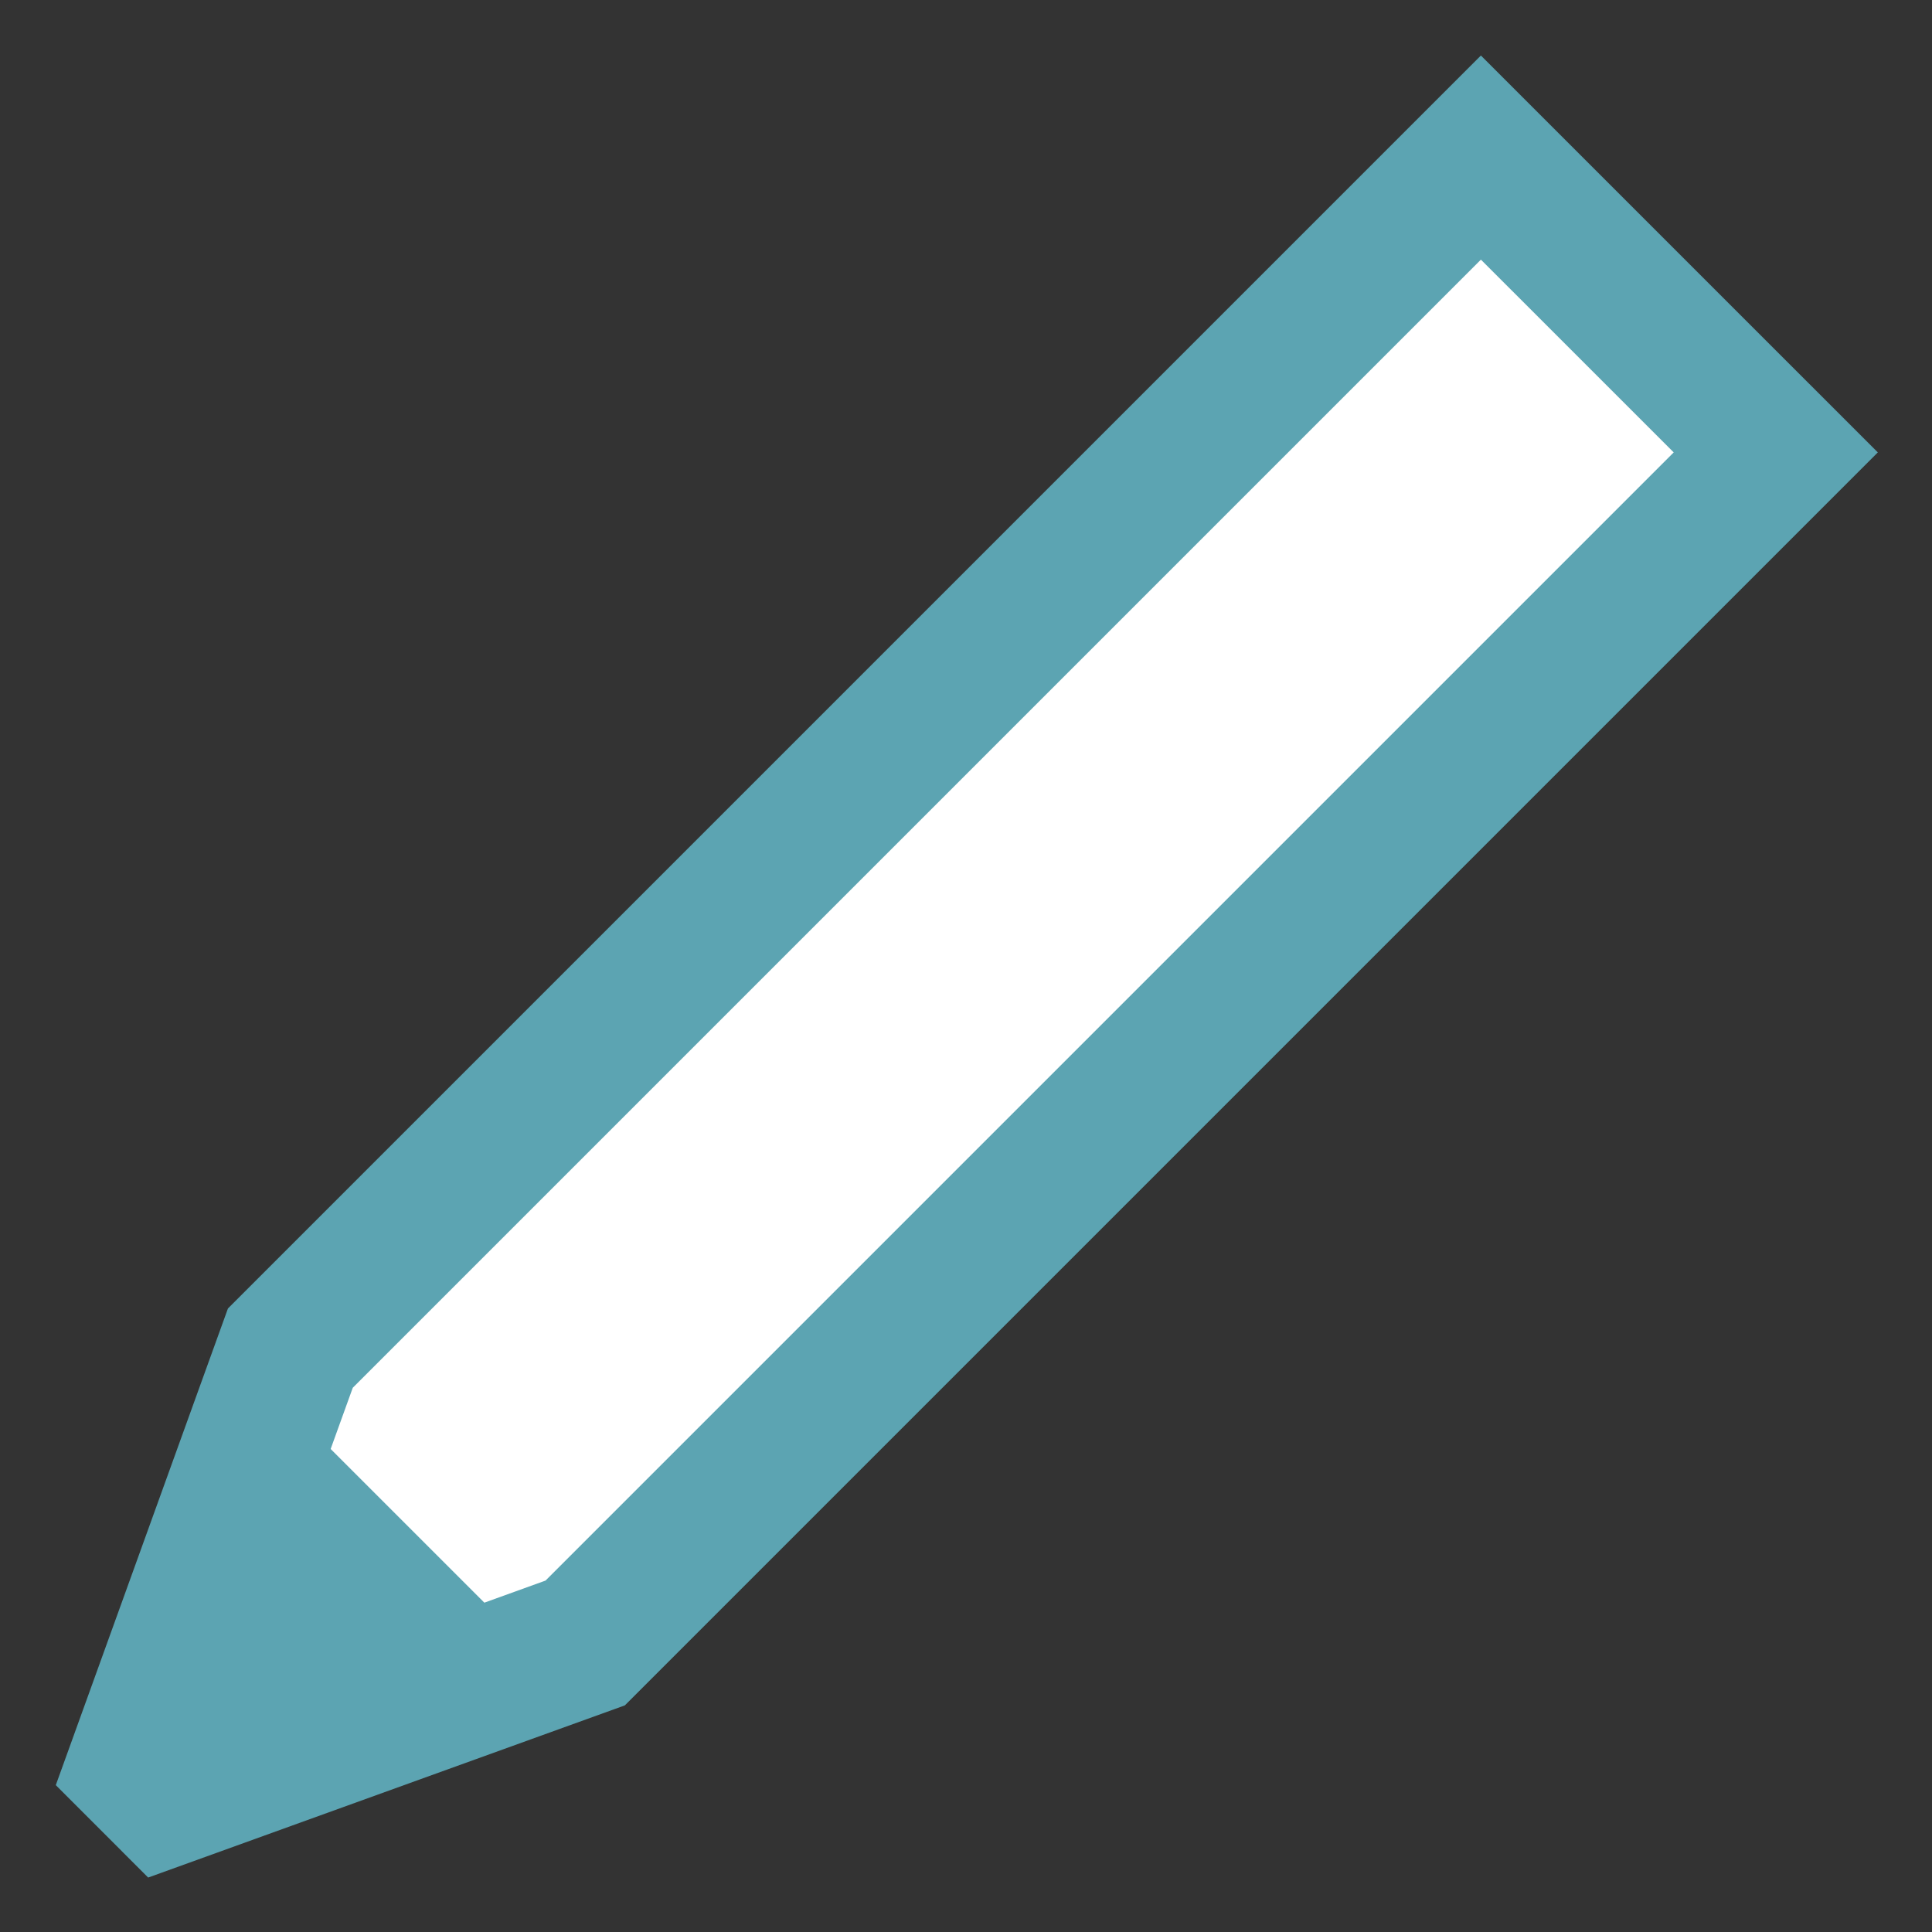<?xml version="1.0" encoding="UTF-8" standalone="no"?><!DOCTYPE svg PUBLIC "-//W3C//DTD SVG 1.1//EN" "http://www.w3.org/Graphics/SVG/1.1/DTD/svg11.dtd"><svg width="100%" height="100%" viewBox="0 0 114 114" version="1.1" xmlns="http://www.w3.org/2000/svg" xmlns:xlink="http://www.w3.org/1999/xlink" xml:space="preserve" xmlns:serif="http://www.serif.com/" style="fill-rule:evenodd;clip-rule:evenodd;stroke-linejoin:round;stroke-miterlimit:2;"><rect x="0" y="0" width="114" height="114" fill="#333333" stroke="none"/><rect id="Pencil_C" x="0.945" y="0.929" width="112.205" height="112.205" style="fill:none;"/><g><path d="M7.297,106.782l9.836,-27.234l70.25,-70.25l17.398,17.397l-70.251,70.251l-27.233,9.836Z" style="fill:#fff;"/><path d="M3.292,105.335l5.451,5.452l28.127,-10.159l73.933,-73.933l-23.42,-23.419l-73.933,73.932l-10.158,28.127Zm25.288,-10.768l-9.069,-9.068l1.304,-3.611c0,-0 66.568,-66.568 66.568,-66.568c0,-0 11.376,11.375 11.376,11.375c-0,0 -66.568,66.568 -66.568,66.568l-3.611,1.304Z" style="fill:#5ca4b2;"/></g></svg>